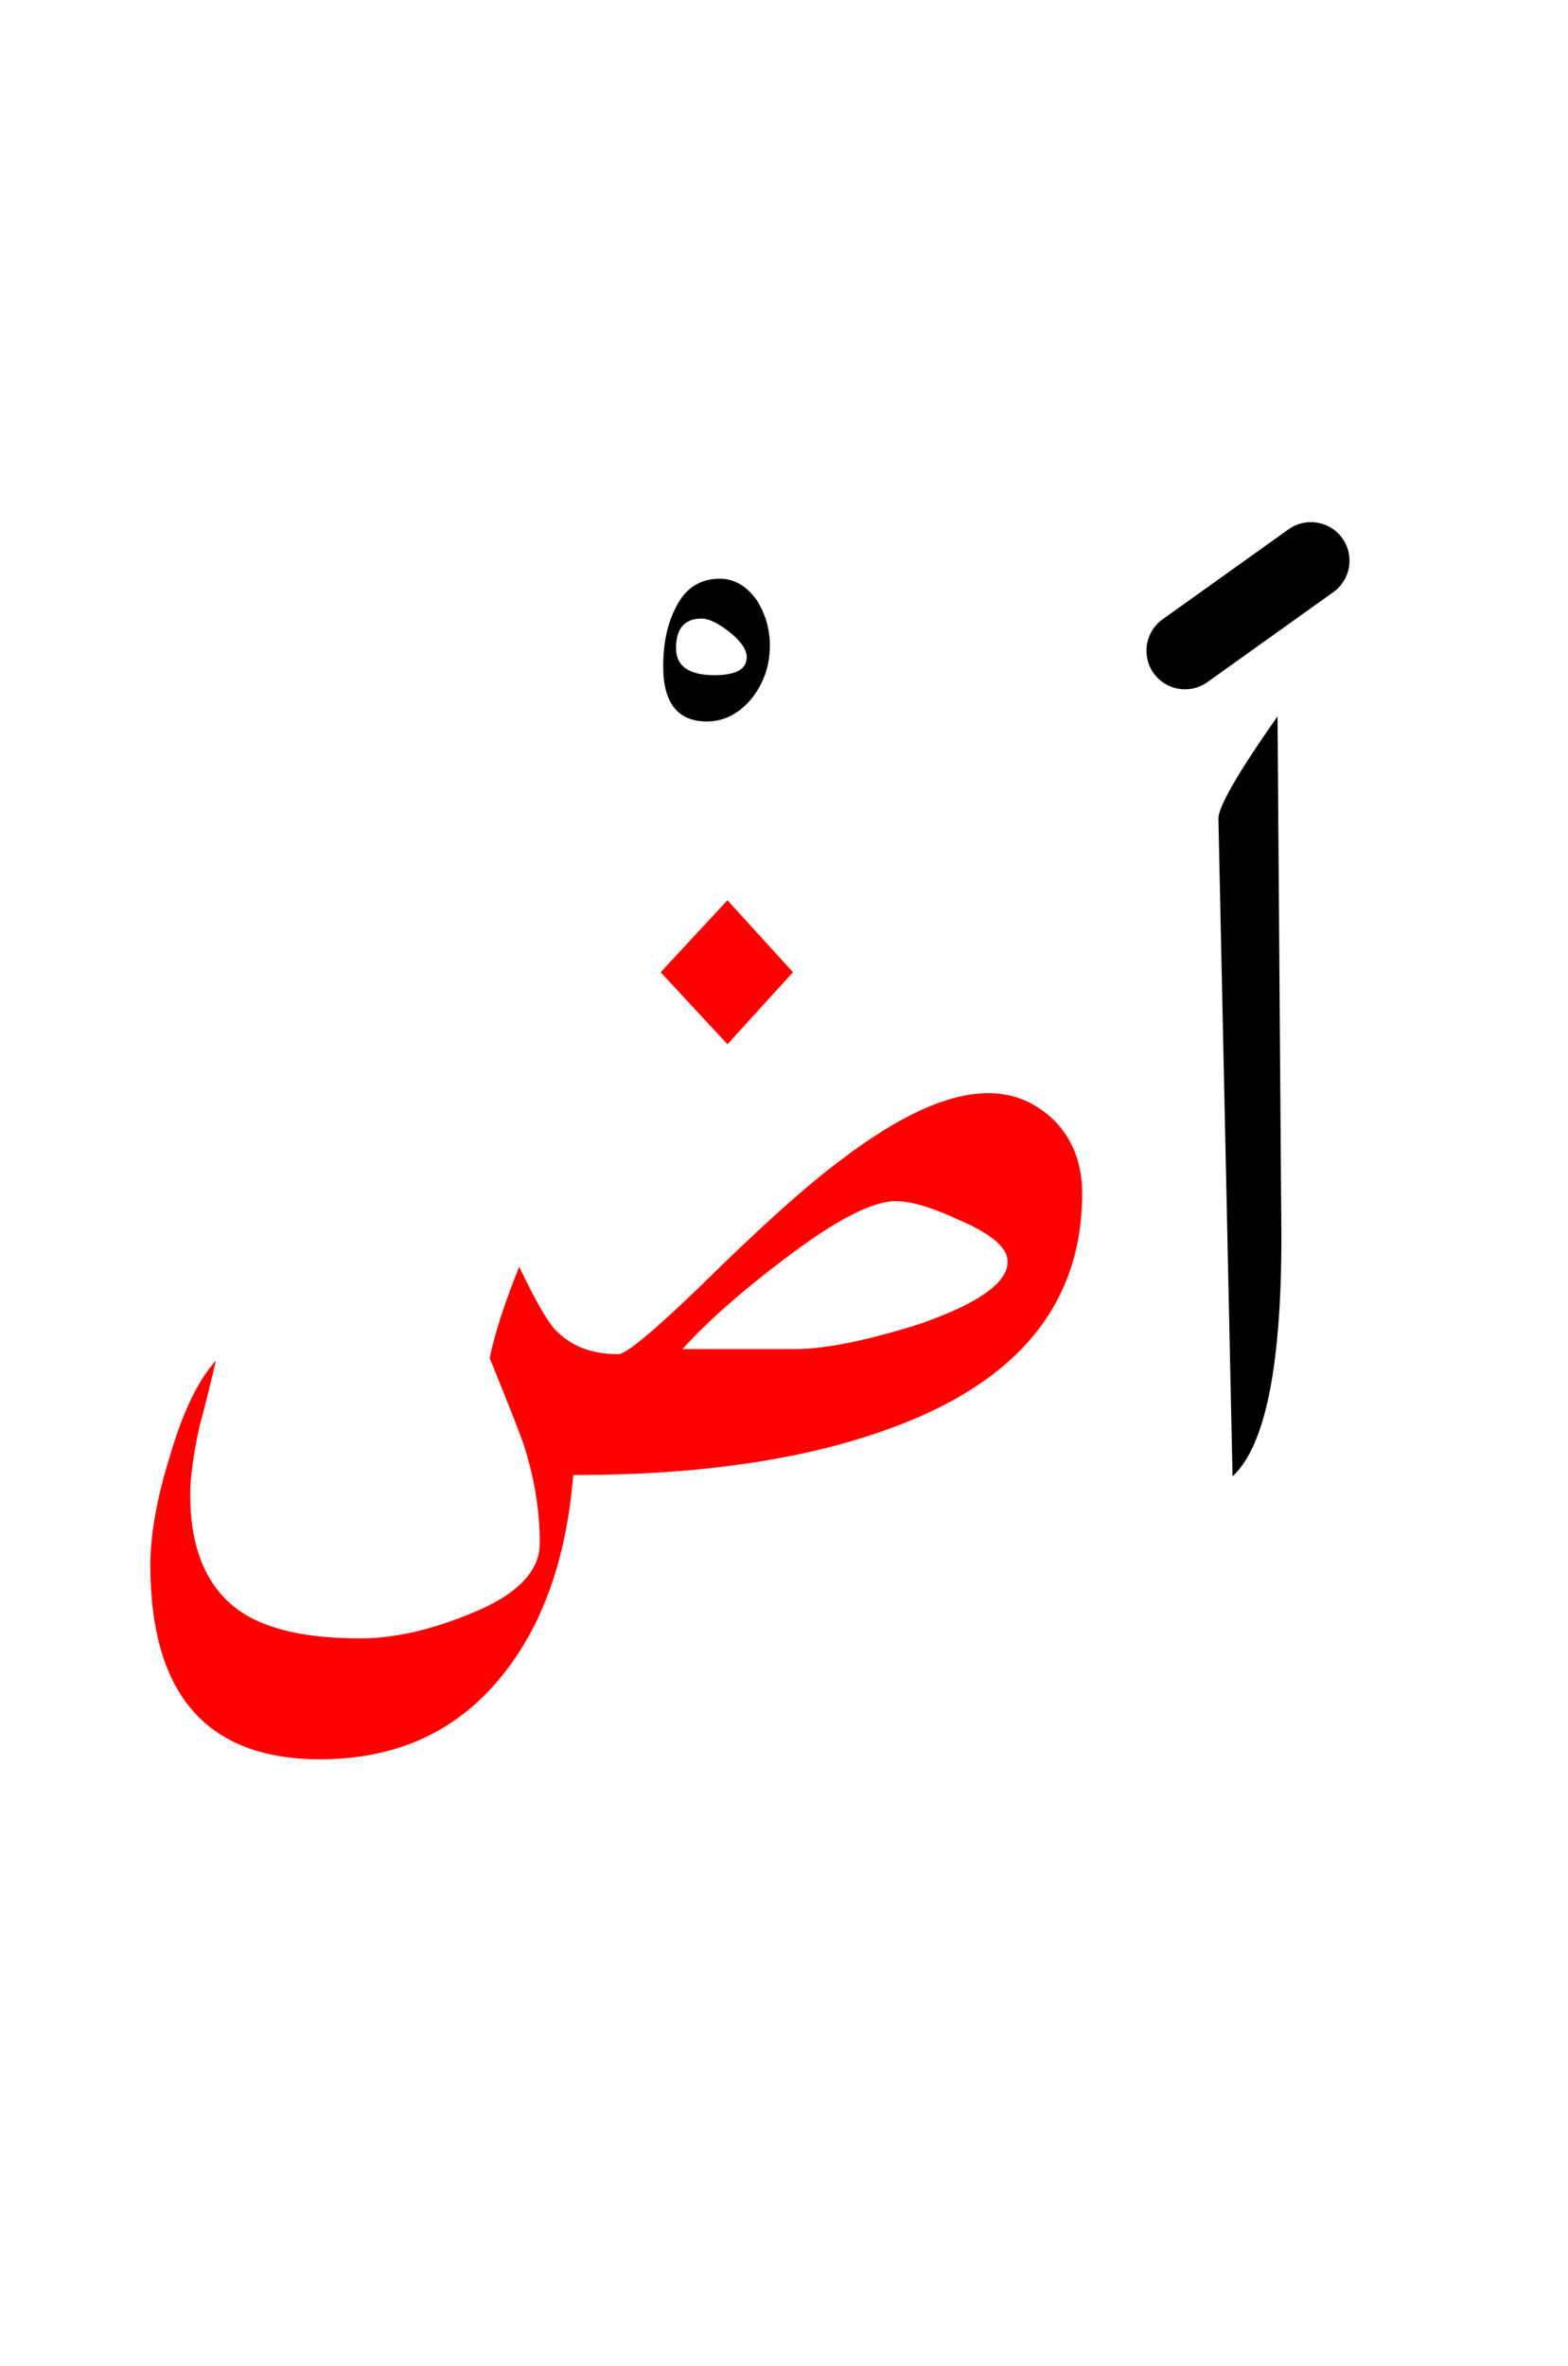 <?xml version="1.0" encoding="UTF-8" standalone="no"?><!DOCTYPE svg PUBLIC "-//W3C//DTD SVG 1.1//EN" "http://www.w3.org/Graphics/SVG/1.1/DTD/svg11.dtd"><svg width="100%" height="100%" viewBox="0 0 61 92" version="1.1" xmlns="http://www.w3.org/2000/svg" xmlns:xlink="http://www.w3.org/1999/xlink" xml:space="preserve" xmlns:serif="http://www.serif.com/" style="fill-rule:evenodd;clip-rule:evenodd;stroke-linejoin:round;stroke-miterlimit:2;"><g><path d="M49.7,27.85c-1.567,2.233 -2.333,3.567 -2.3,4l0.55,25.55c1.267,-1.167 1.9,-4.267 1.9,-9.3l-0.15,-20.25Z"/><path d="M29.95,25.1c0,-0.633 -0.167,-1.217 -0.5,-1.75c-0.4,-0.567 -0.883,-0.85 -1.45,-0.85c-0.767,0 -1.333,0.367 -1.7,1.1c-0.333,0.633 -0.5,1.4 -0.5,2.3c-0,1.433 0.567,2.15 1.7,2.15c0.667,0 1.25,-0.3 1.75,-0.9c0.467,-0.6 0.7,-1.283 0.7,-2.05Zm-1.6,-0.55c0.467,0.367 0.7,0.7 0.7,1c-0,0.467 -0.417,0.7 -1.25,0.7c-1,0 -1.5,-0.35 -1.5,-1.05c-0,-0.767 0.333,-1.15 1,-1.15c0.267,0 0.617,0.167 1.05,0.5Z"/><path d="M24.05,52.65c-1.033,0 -1.85,-0.317 -2.45,-0.95c-0.333,-0.367 -0.8,-1.183 -1.4,-2.45c-0.567,1.4 -0.95,2.583 -1.15,3.55c0.8,1.967 1.25,3.117 1.35,3.45c0.4,1.267 0.6,2.517 0.6,3.75c-0,1.133 -0.95,2.067 -2.85,2.8c-1.5,0.6 -2.883,0.9 -4.15,0.9c-2.067,0 -3.617,-0.35 -4.65,-1.05c-1.3,-0.9 -1.95,-2.417 -1.95,-4.55c-0,-0.633 0.117,-1.5 0.35,-2.6c0.233,-0.867 0.45,-1.733 0.65,-2.6c-0.7,0.767 -1.3,2.017 -1.8,3.75c-0.5,1.6 -0.75,3 -0.75,4.2c0,5.033 2.2,7.55 6.6,7.55c2.933,0 5.267,-1.05 7,-3.15c1.633,-1.967 2.583,-4.6 2.85,-7.9c4.833,0 8.883,-0.583 12.15,-1.75c5.1,-1.8 7.65,-4.867 7.65,-9.2c0,-1.133 -0.35,-2.067 -1.05,-2.8c-0.733,-0.733 -1.6,-1.1 -2.6,-1.1c-1.567,0 -3.5,0.883 -5.8,2.65c-1.3,0.967 -3.117,2.6 -5.45,4.9c-1.8,1.733 -2.85,2.6 -3.15,2.6Zm15.15,-3.6c0,0.833 -1.167,1.65 -3.5,2.45c-2.033,0.633 -3.617,0.95 -4.75,0.95l-4.4,0c0.967,-1.067 2.267,-2.217 3.9,-3.45c2,-1.533 3.467,-2.3 4.4,-2.3c0.6,0 1.433,0.25 2.5,0.75c1.233,0.533 1.85,1.067 1.85,1.6Z" style="fill:#f00;"/><path d="M25.7,37.8l2.6,2.8l2.55,-2.8l-2.55,-2.8l-2.6,2.8Z" style="fill:#f00;"/><path d="M50.128,20.579l-4.9,3.5c-0.674,0.482 -0.83,1.419 -0.349,2.093c0.482,0.674 1.419,0.83 2.093,0.349l4.9,-3.5c0.674,-0.482 0.83,-1.419 0.349,-2.093c-0.482,-0.674 -1.419,-0.83 -2.093,-0.349Z"/></g></svg>